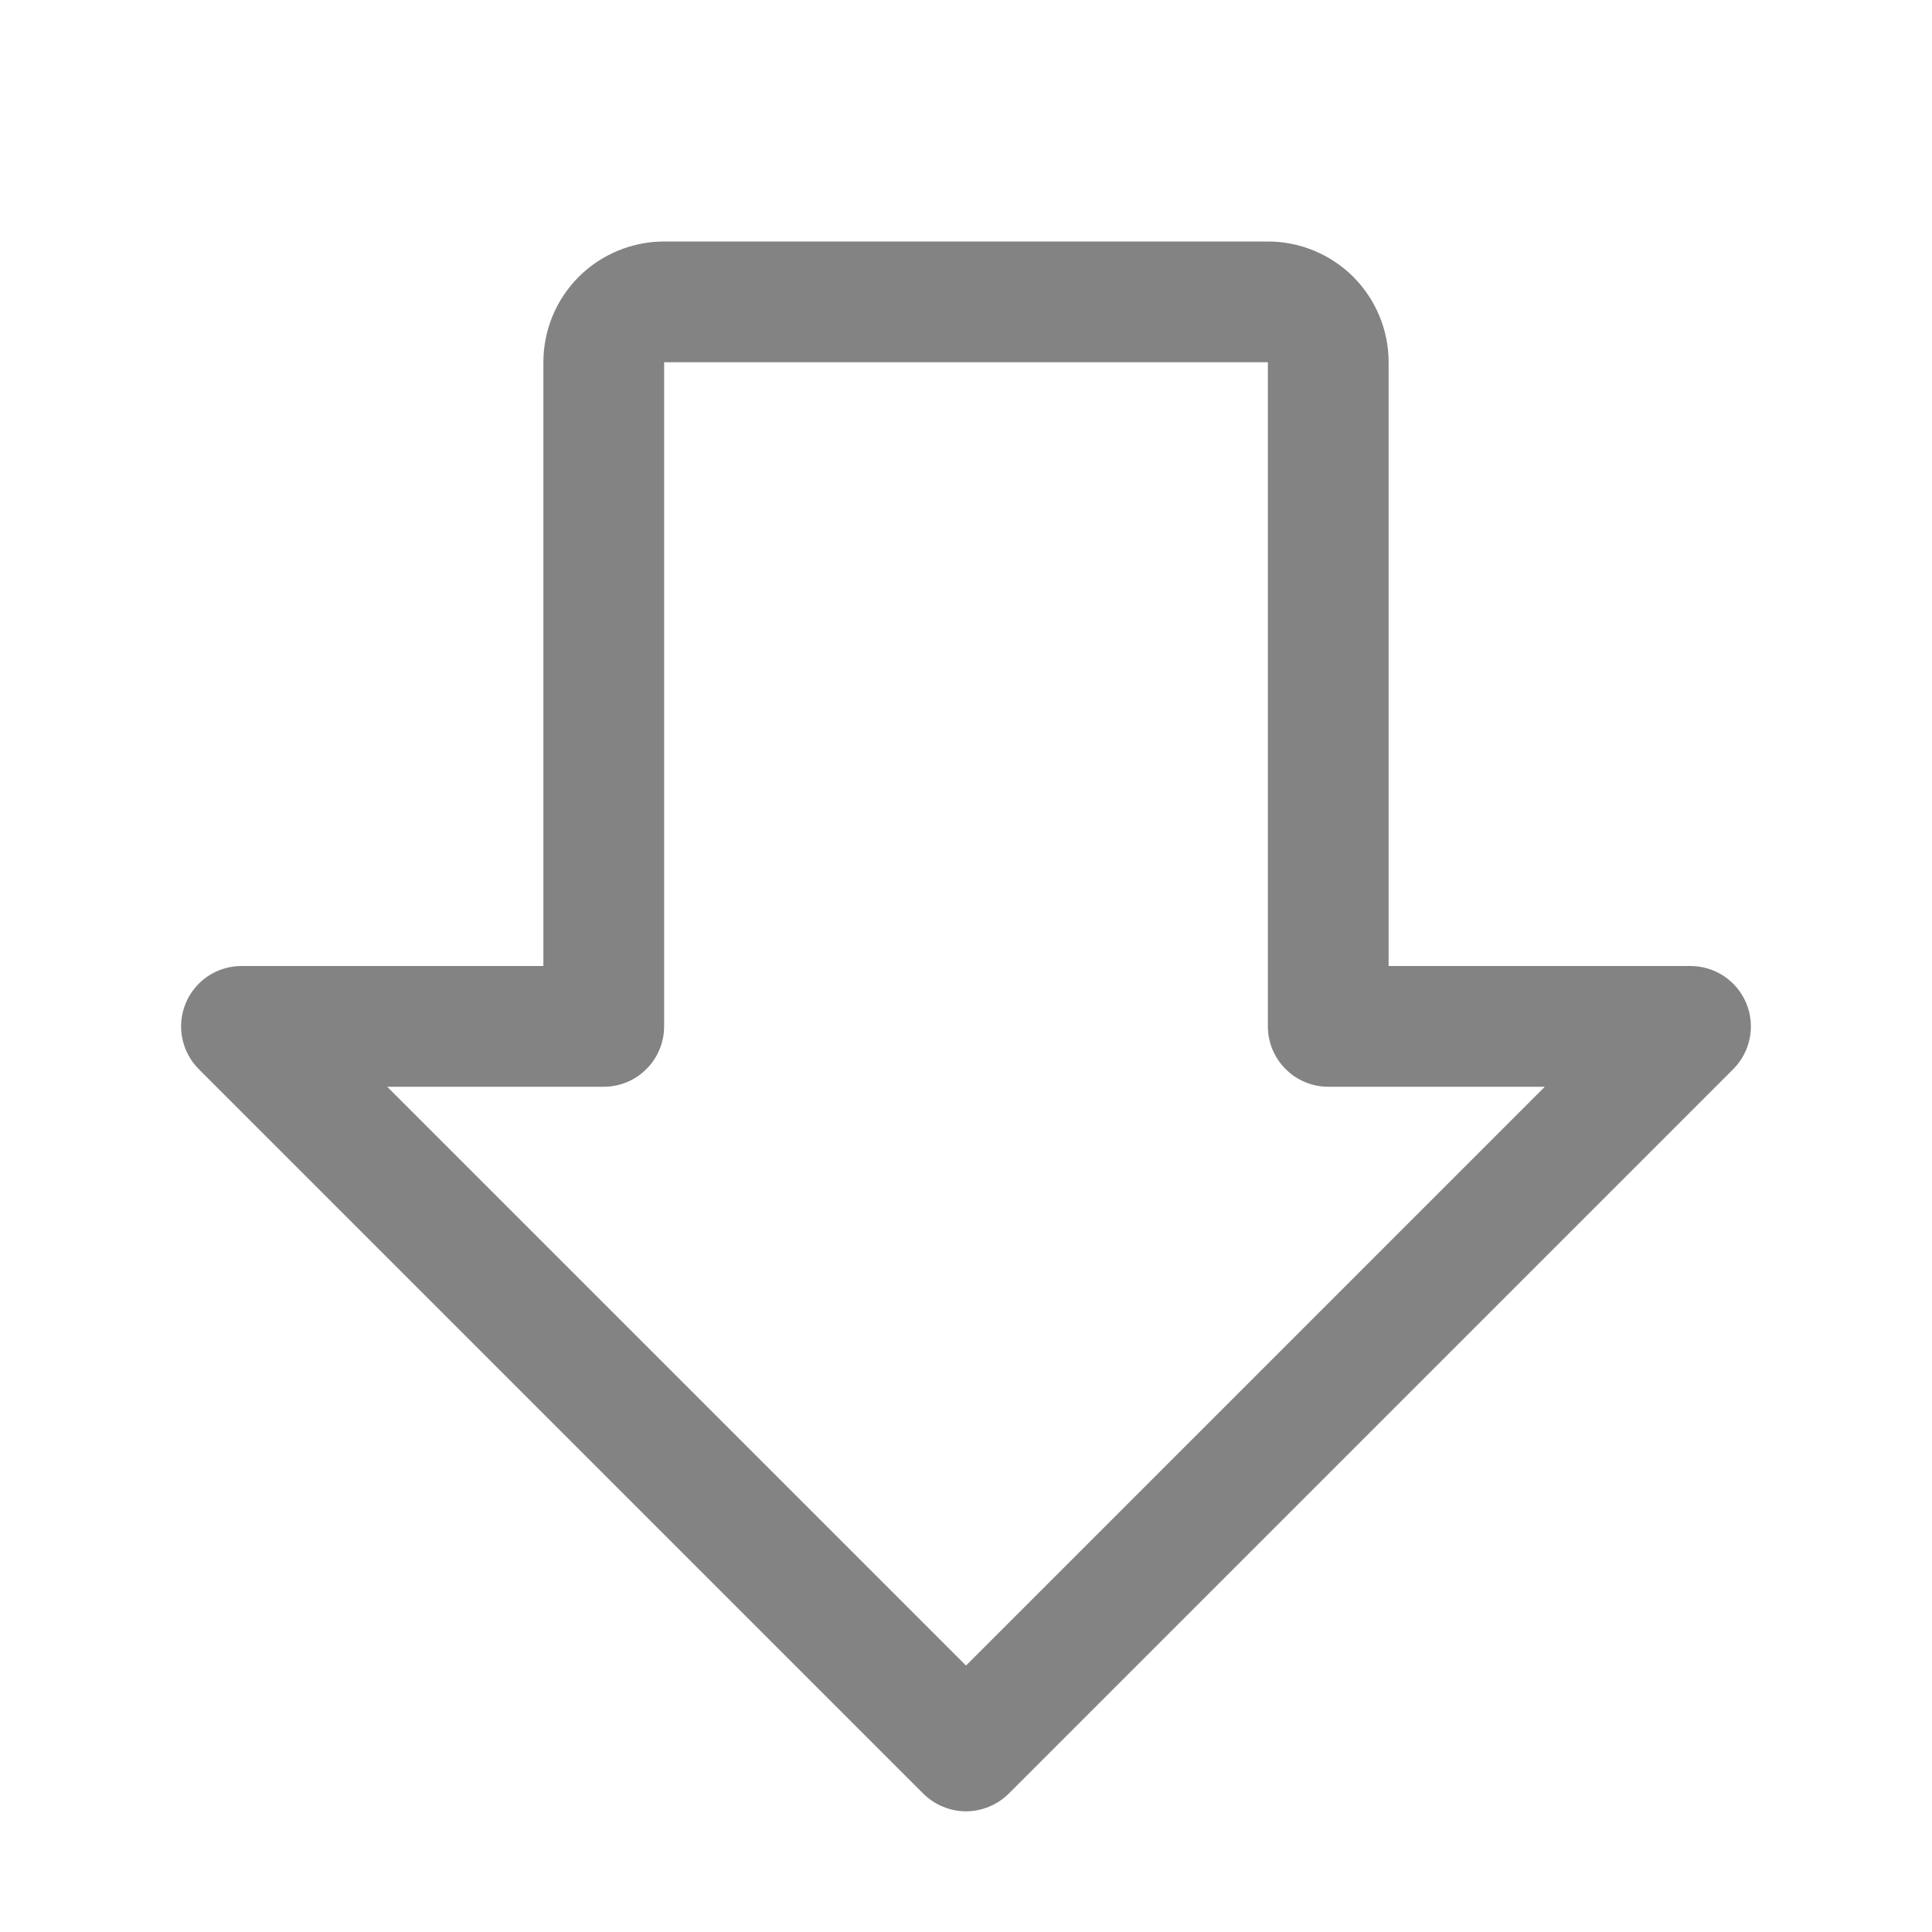 <svg width="24" height="24" viewBox="0 0 24 24" fill="none" xmlns="http://www.w3.org/2000/svg">
<path d="M21.693 12.463C21.636 12.326 21.54 12.209 21.417 12.127C21.293 12.044 21.148 12 21 12H17.25V4.5C17.25 4.102 17.092 3.721 16.811 3.439C16.529 3.158 16.148 3 15.75 3H8.25C7.852 3 7.471 3.158 7.189 3.439C6.908 3.721 6.75 4.102 6.75 4.5V12H3C2.852 12 2.706 12.044 2.583 12.126C2.46 12.209 2.363 12.326 2.307 12.463C2.25 12.6 2.235 12.751 2.264 12.896C2.293 13.042 2.364 13.176 2.469 13.281L11.469 22.281C11.539 22.35 11.622 22.406 11.713 22.443C11.804 22.481 11.902 22.501 12 22.501C12.099 22.501 12.196 22.481 12.287 22.443C12.378 22.406 12.461 22.35 12.531 22.281L21.531 13.281C21.636 13.176 21.707 13.042 21.736 12.896C21.765 12.751 21.75 12.6 21.693 12.463ZM12 20.69L4.81 13.5H7.5C7.699 13.5 7.89 13.421 8.03 13.28C8.171 13.14 8.25 12.949 8.25 12.75V4.5H15.75V12.75C15.75 12.949 15.829 13.14 15.97 13.28C16.11 13.421 16.301 13.5 16.5 13.5H19.19L12 20.69Z" fill="#838383"/>
</svg>
